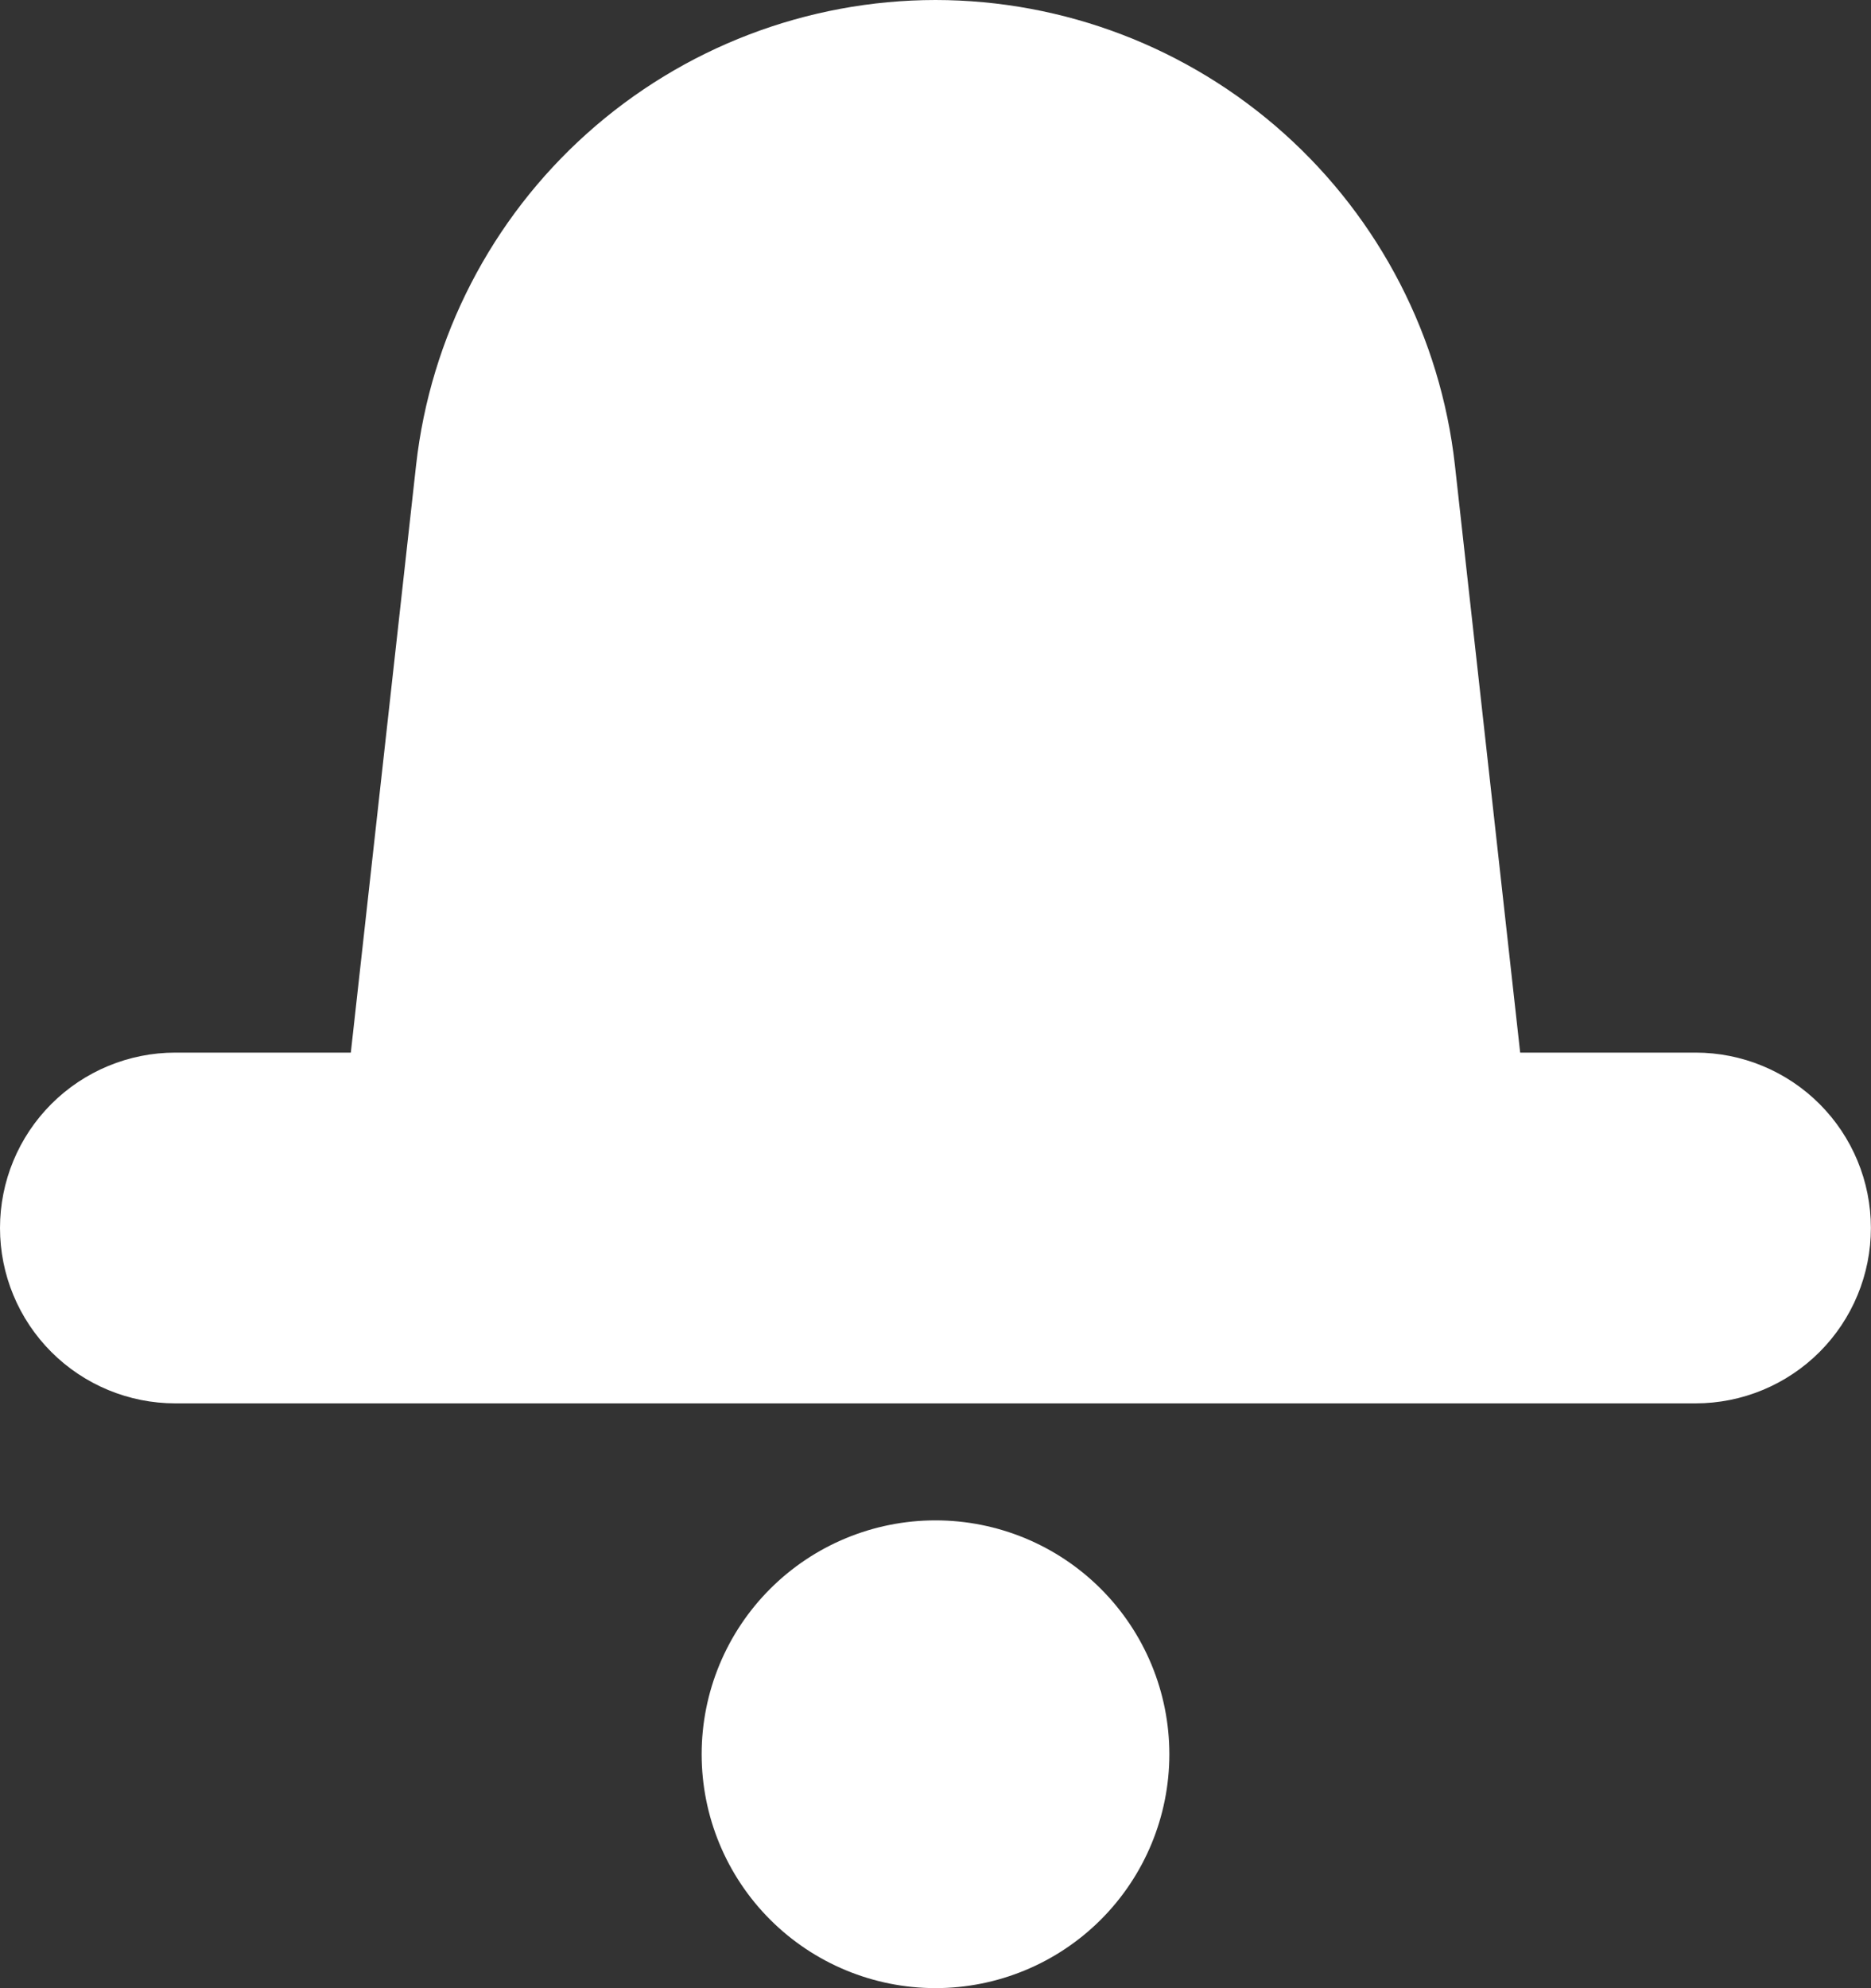 <svg xmlns="http://www.w3.org/2000/svg" xmlns:xlink="http://www.w3.org/1999/xlink" width="17.882" height="19" viewBox="0 0 17.882 19">
  <rect x="0" y="0" width="17.882" height="19" fill="#333333" stroke="none"/>
  <defs>
    <clipPath id="clip-path">
      <path id="Path_33986" data-name="Path 33986" d="M7.977-16.057A5,5,0,0,1,12.941-20.5a5,5,0,0,1,4.964,4.443l.624,5.616h1.676a1.676,1.676,0,0,1,1.676,1.676,1.676,1.676,0,0,1-1.676,1.676H5.676A1.676,1.676,0,0,1,4-8.765a1.676,1.676,0,0,1,1.676-1.676H7.353Z" transform="translate(-4 20.5)" fill="#fff"/>
    </clipPath>
    <clipPath id="clip-path-2">
      <path id="Path_33985" data-name="Path 33985" d="M-95,5984.353H761.118V-384H-95Z" transform="translate(95 384)" fill="#fff"/>
    </clipPath>
    <clipPath id="clip-path-3">
      <path id="Path_33989" data-name="Path 33989" d="M12.235-7.5a2.235,2.235,0,0,1,2.235,2.235,2.235,2.235,0,0,1-2.235,2.235A2.235,2.235,0,0,1,10-5.265,2.235,2.235,0,0,1,12.235-7.5Z" transform="translate(-10 7.5)" fill="#fff"/>
    </clipPath>
  </defs>
  <g id="Group_26971" data-name="Group 26971" transform="translate(-119 -495)">
    <g id="Group_26738" data-name="Group 26738" transform="translate(115 515.5)">
      <g id="Group_26735" data-name="Group 26735" transform="translate(4 -20.5)" clip-path="url(#clip-path)">
        <g id="Group_26734" data-name="Group 26734" transform="translate(-110.647 -406.265)" clip-path="url(#clip-path-2)">
          <path id="Path_33984" data-name="Path 33984" d="M-1-25.5H28.059V-.912H-1Z" transform="translate(106.059 426.176)" fill="#fff"/>
        </g>
      </g>
      <g id="Group_26737" data-name="Group 26737" transform="translate(10.706 -5.971)" clip-path="url(#clip-path-3)">
        <g id="Group_26736" data-name="Group 26736" transform="translate(-117.353 -420.794)" clip-path="url(#clip-path-2)">
          <path id="Path_33987" data-name="Path 33987" d="M5-12.5H20.647V3.147H5Z" transform="translate(106.765 427.706)" fill="#fff"/>
        </g>
      </g>
    </g>
  </g>
</svg>
